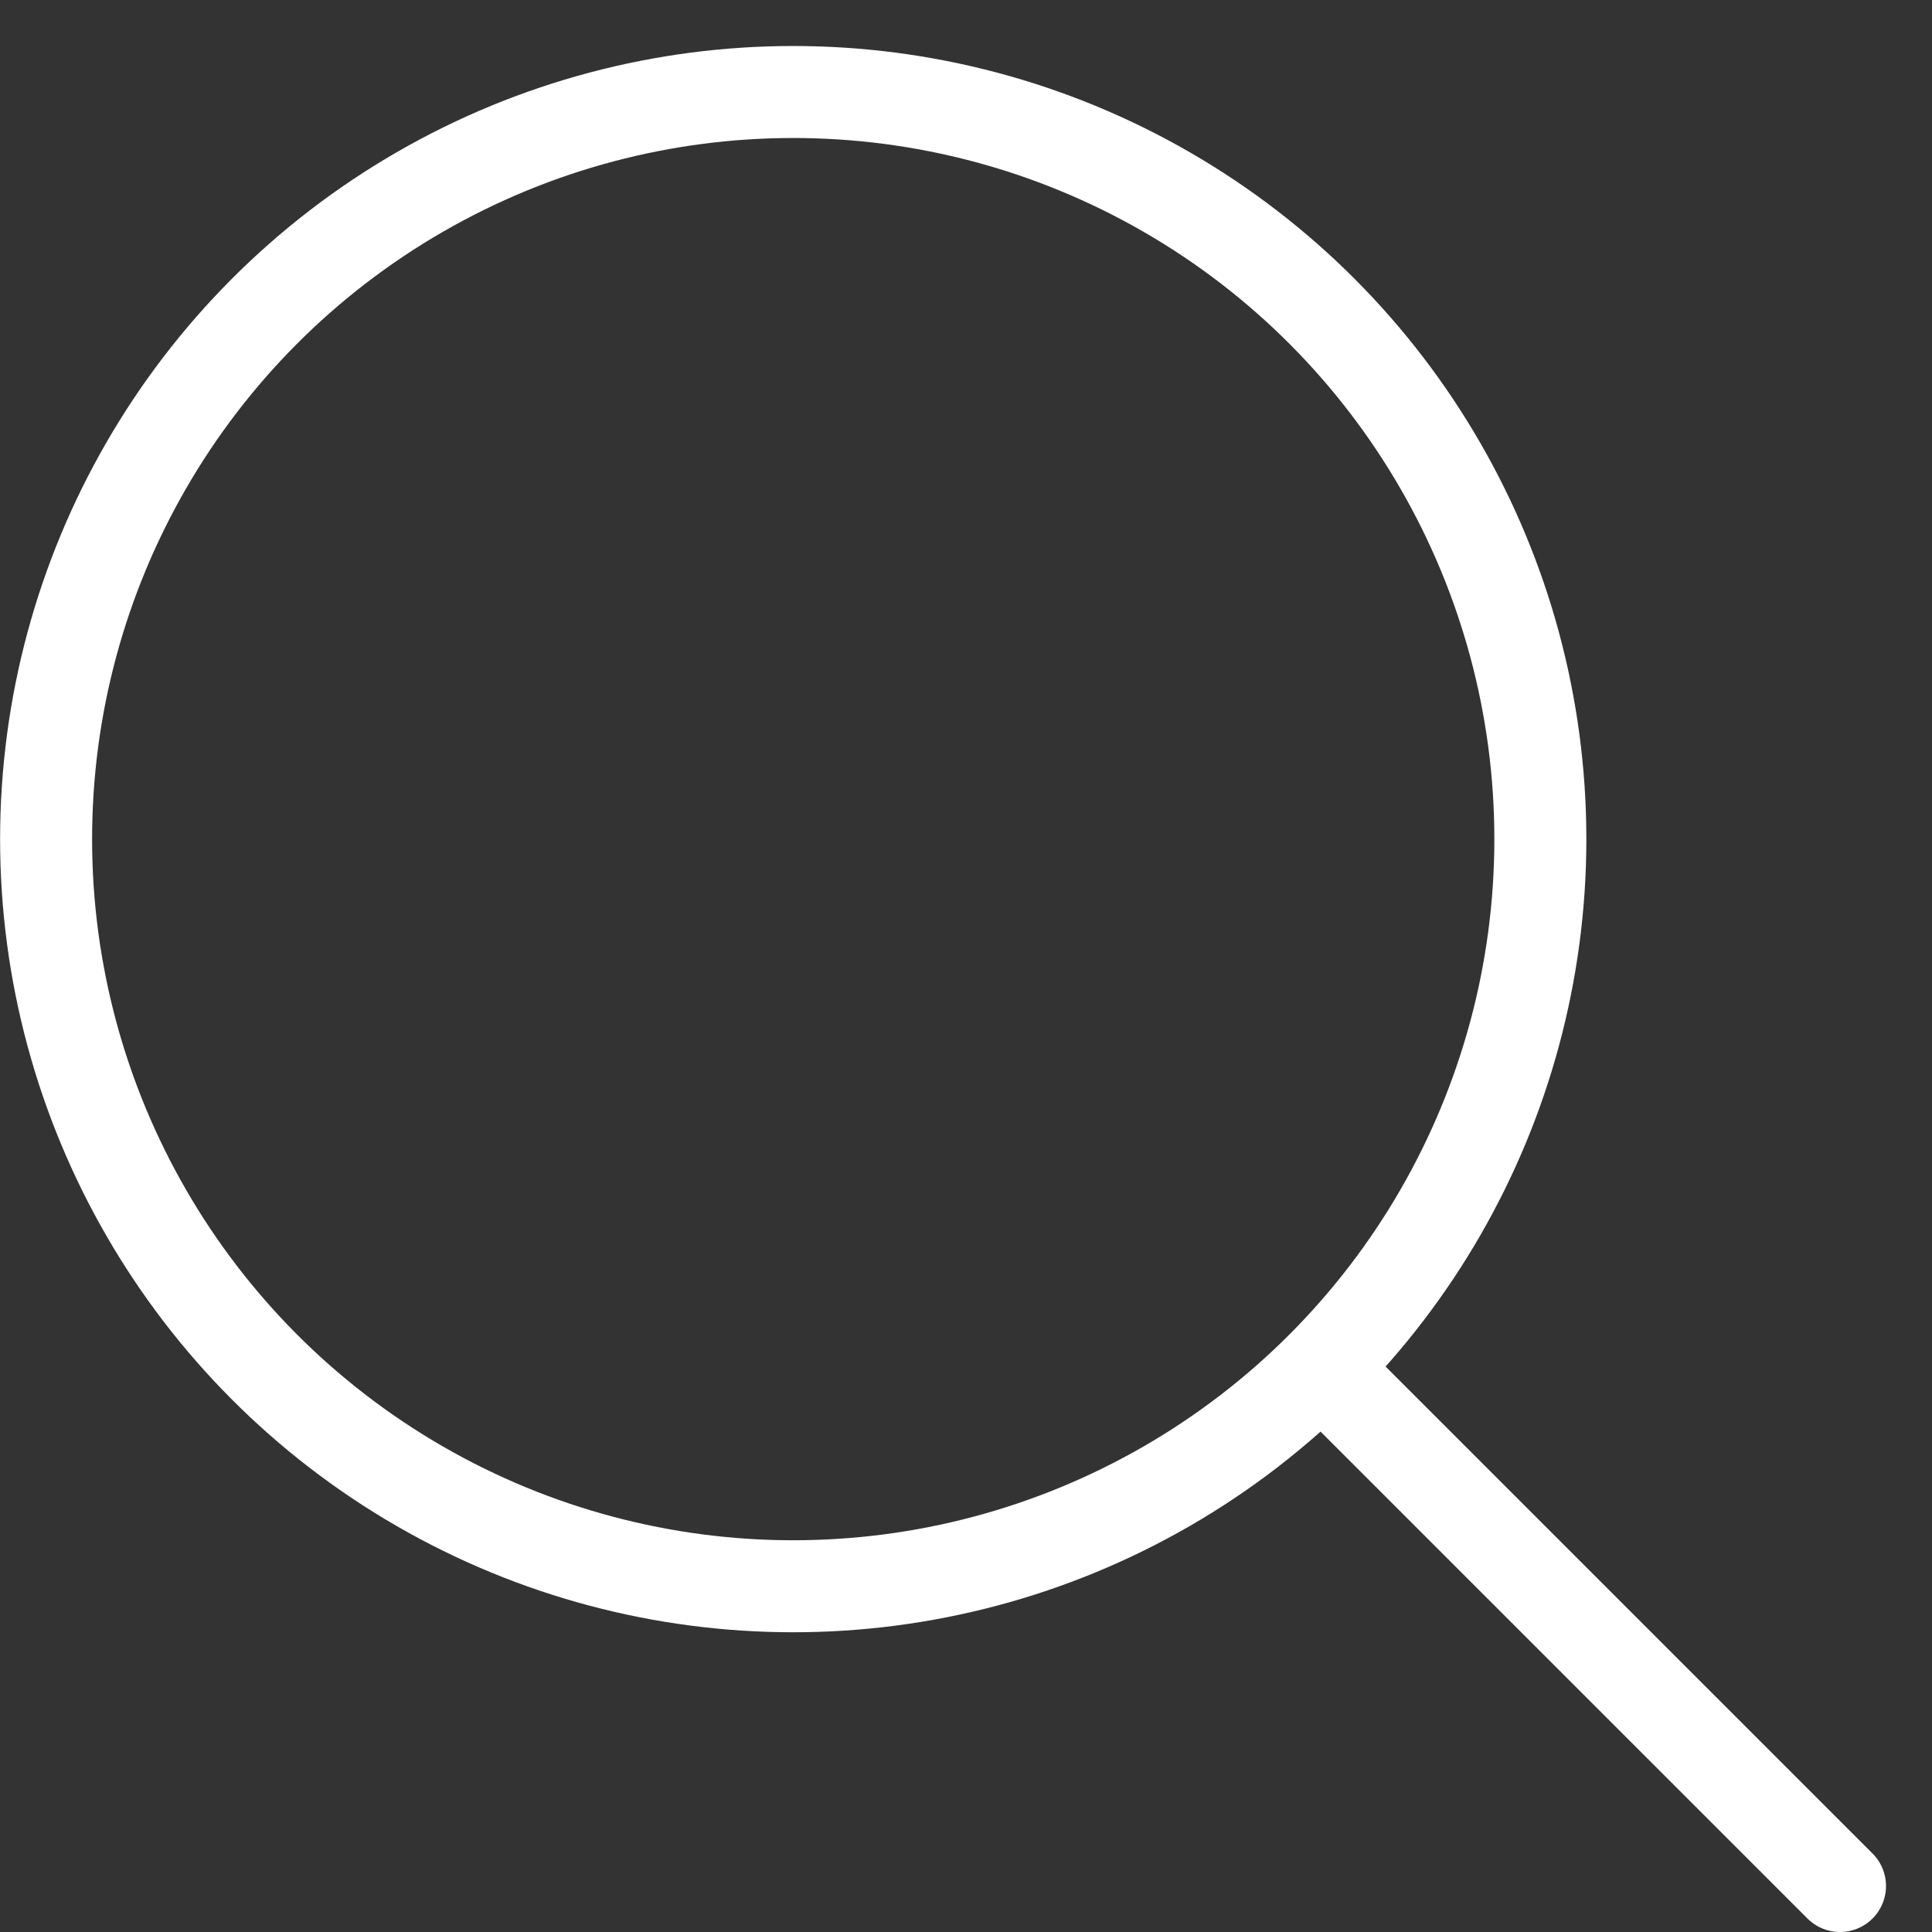 <svg width="21" height="21" viewBox="0 0 21 21" fill="none" xmlns="http://www.w3.org/2000/svg">
<rect x="0" y="0" width="21" height="21" fill="#333333" stroke="none"/>
<circle cx="8.622" cy="9.121" r="8.121" stroke="white"/>
<path d="M20 20.5L14.483 14.983" stroke="white" stroke-linecap="round"/>
</svg>
